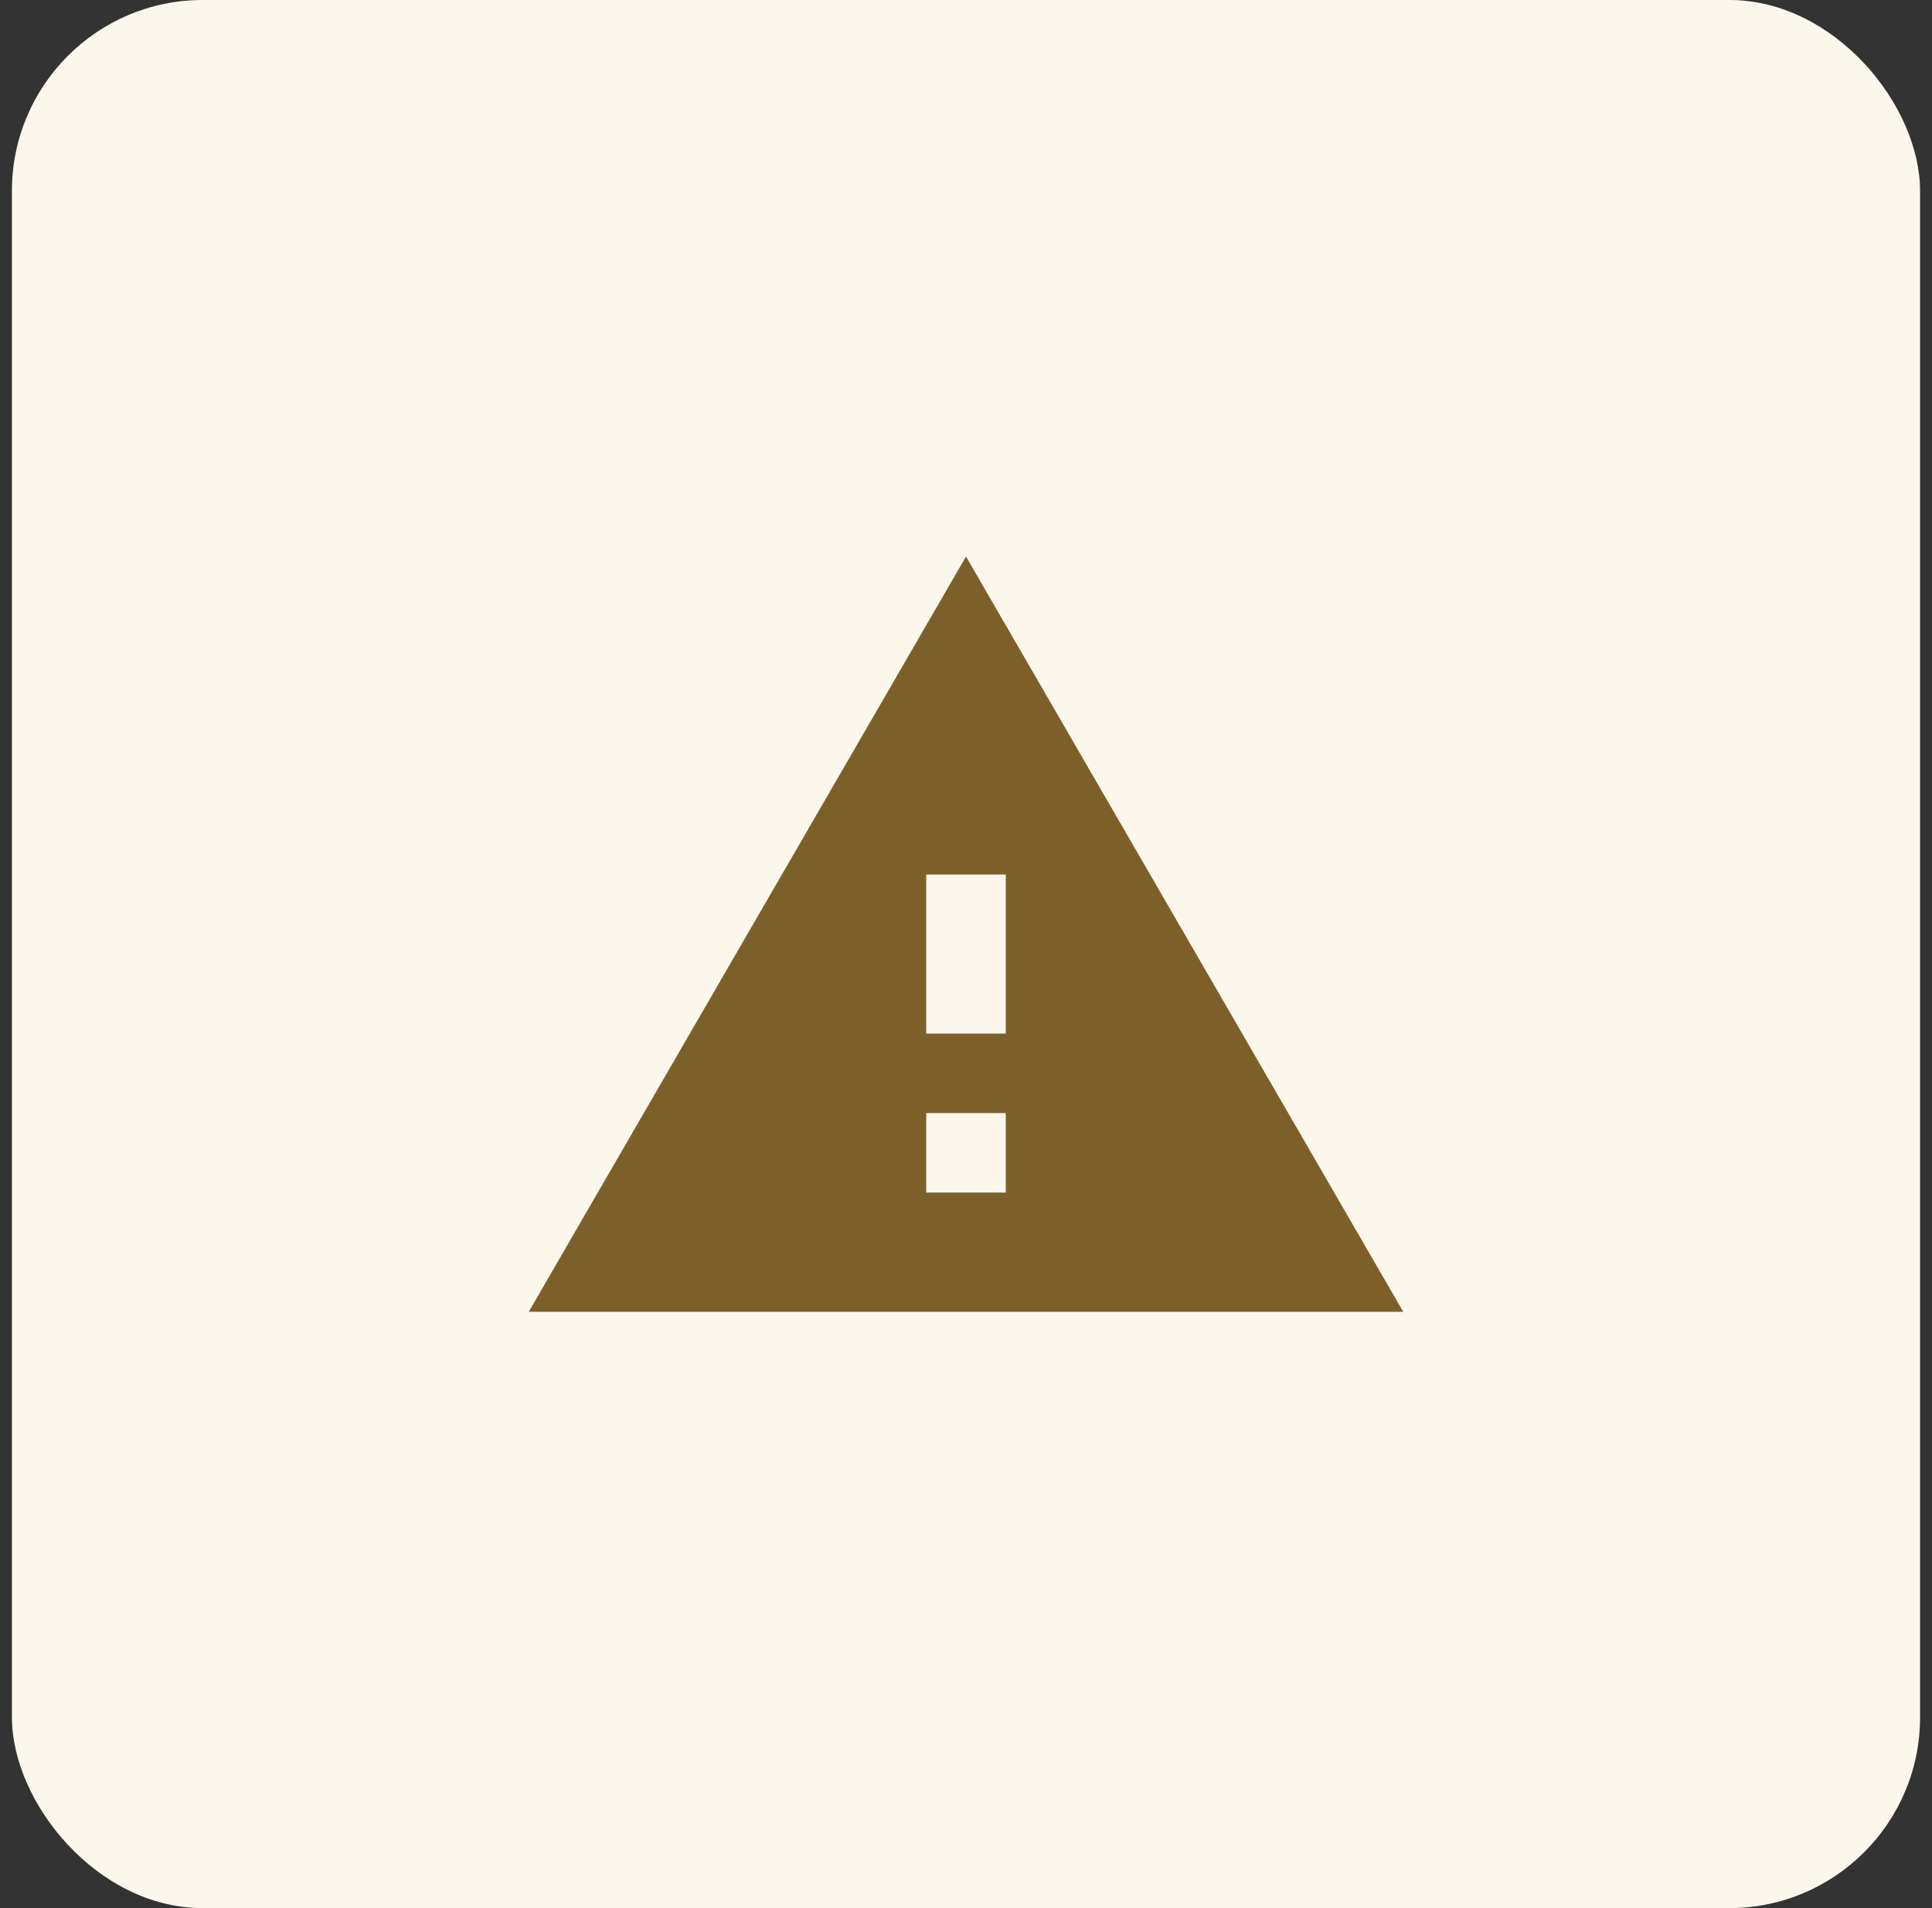 <svg width="81" height="80" viewBox="0 0 81 80" fill="none" xmlns="http://www.w3.org/2000/svg">
<rect x="0" y="0" width="81" height="80" fill="#333333" stroke="none"/>
<rect x="0.5" width="80" height="80" rx="8" fill="#FCF7ED"/>
<g clip-path="url(#clip0_937_29567)">
<path d="M22.167 55H58.833L40.5 23.333L22.167 55ZM42.167 50H38.833V46.667H42.167V50ZM42.167 43.333H38.833V36.667H42.167V43.333Z" fill="#7D6029"/>
</g>
<defs>
<clipPath id="clip0_937_29567">
<rect width="40" height="40" fill="white" transform="translate(20.5 20)"/>
</clipPath>
</defs>
</svg>
